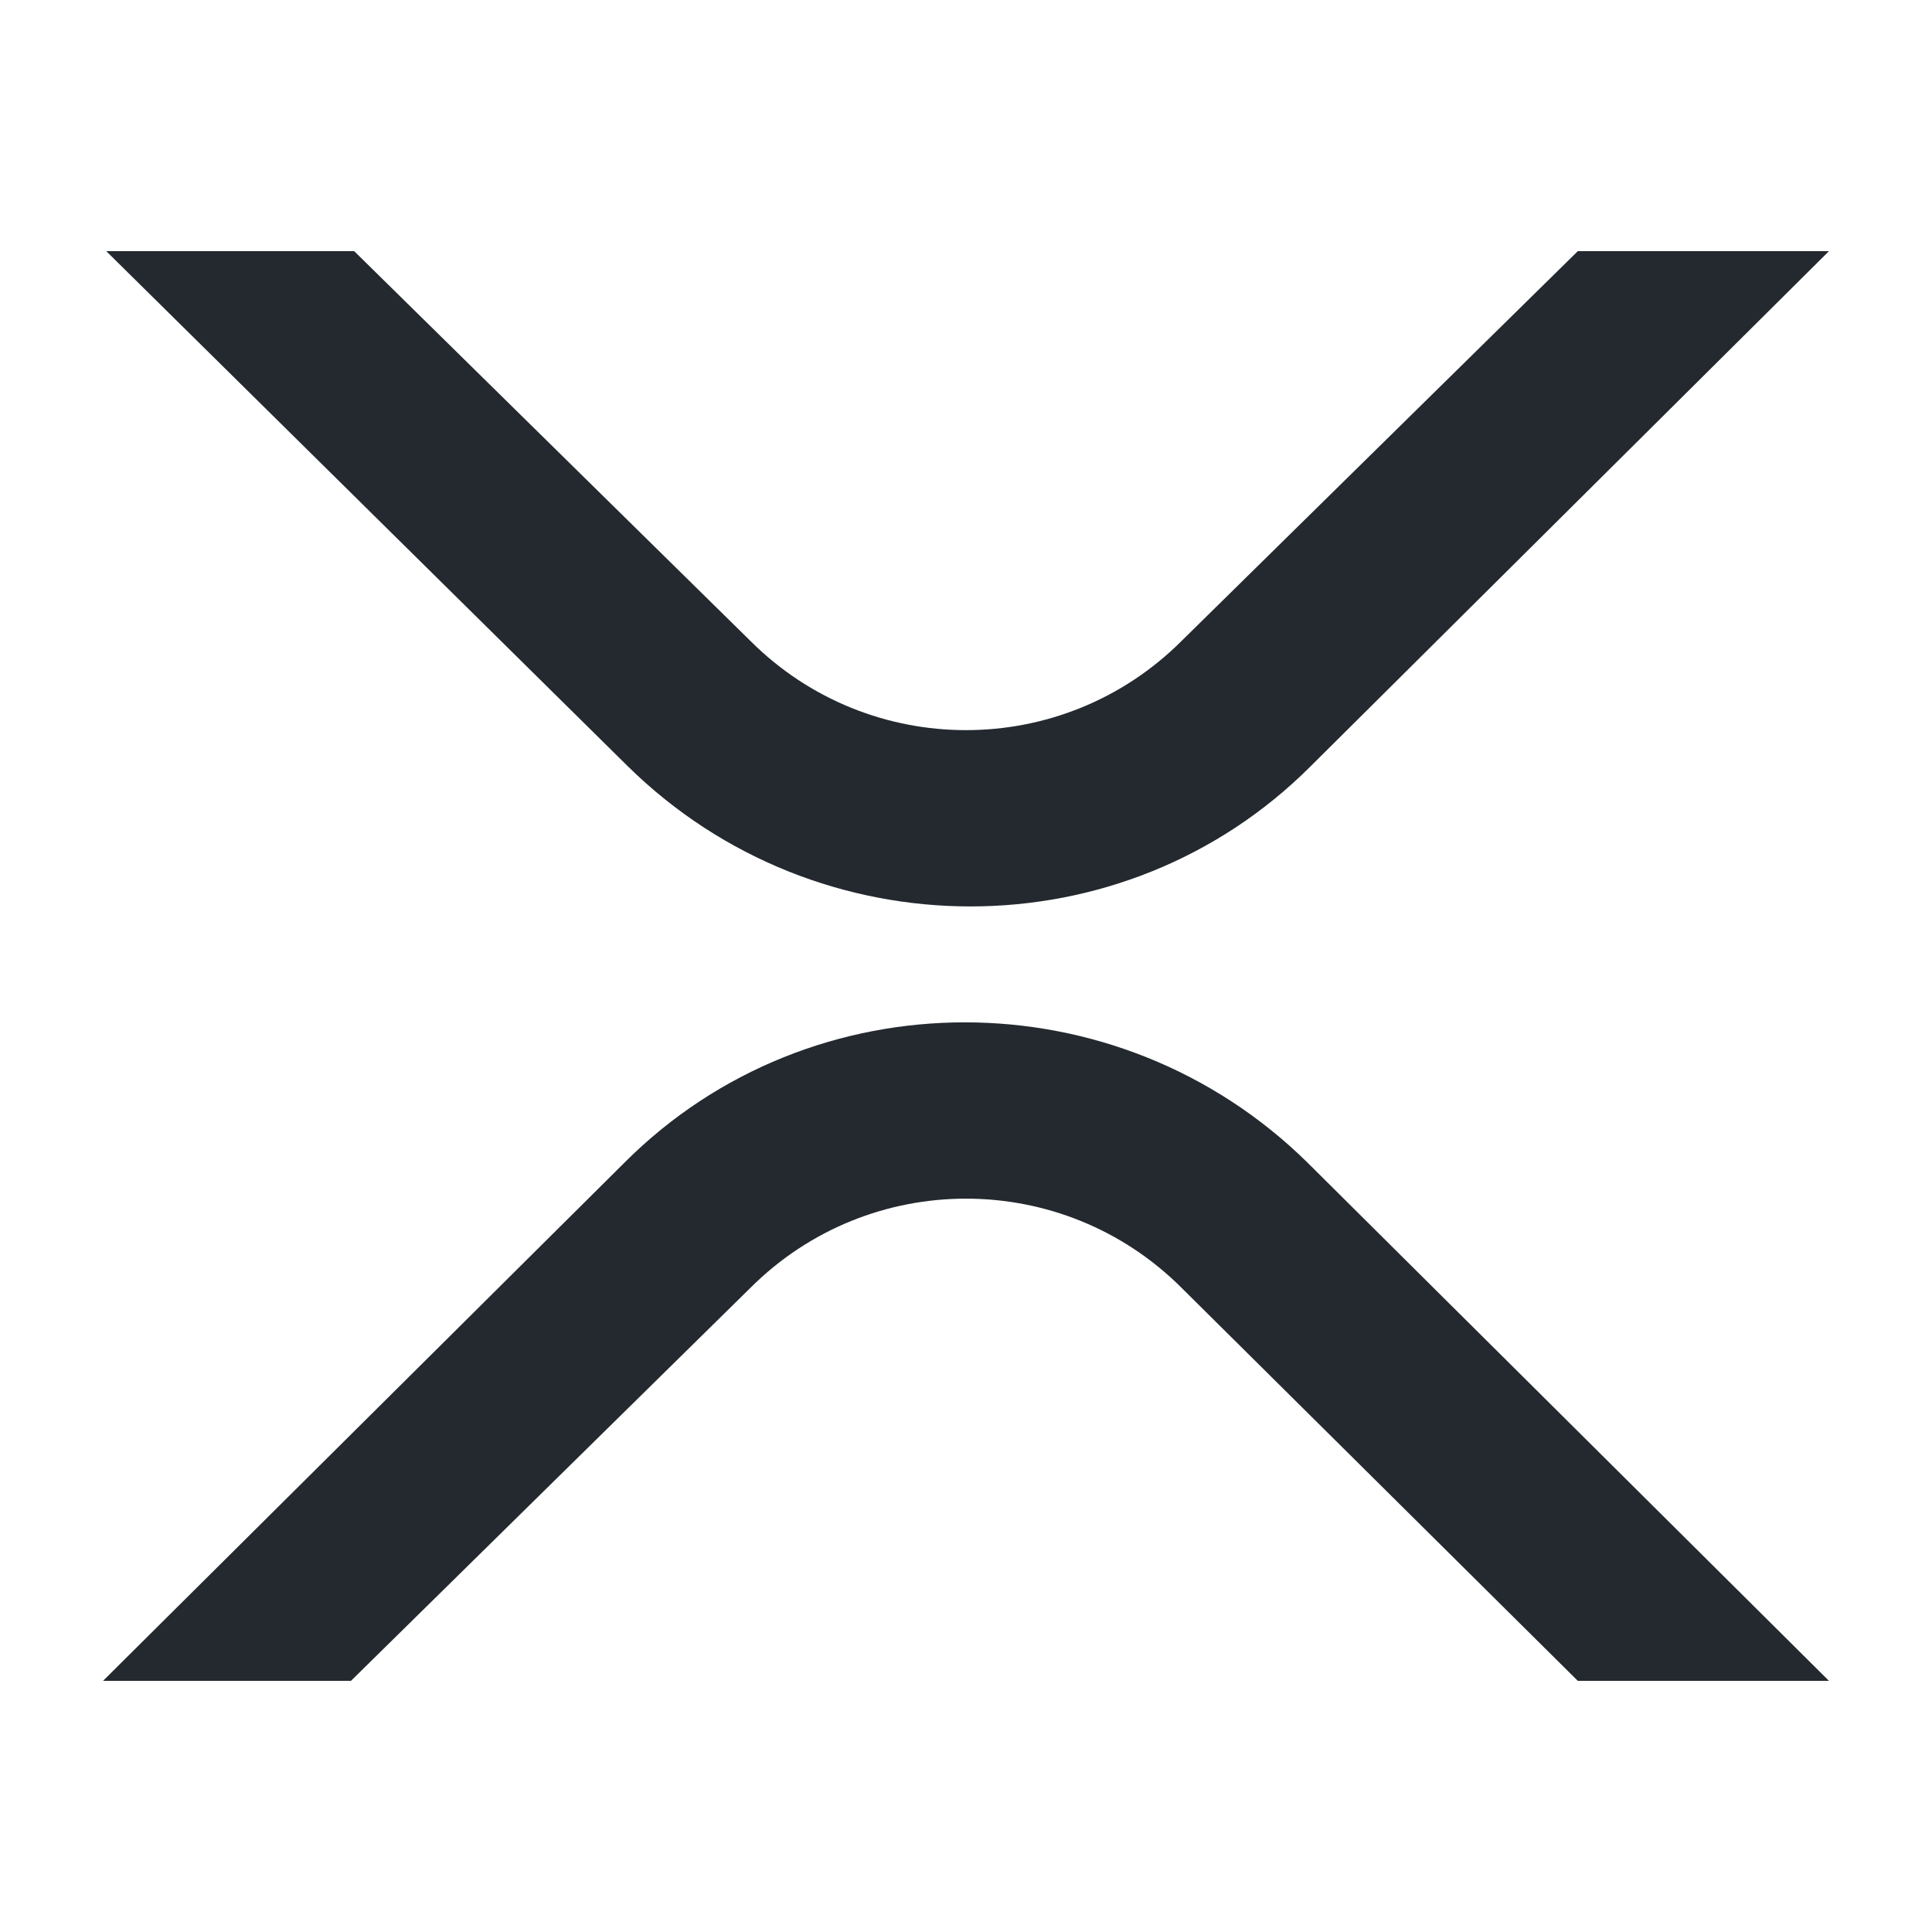<?xml version="1.0" encoding="utf-8"?>
<!-- Generator: Adobe Illustrator 21.0.2, SVG Export Plug-In . SVG Version: 6.00 Build 0)  -->
<svg version="1.1" id="Layer_1" xmlns="http://www.w3.org/2000/svg" xmlns:xlink="http://www.w3.org/1999/xlink" x="0px" y="0px"
	 viewBox="0 0 60 60" style="enable-background:new 0 0 60 60;" xml:space="preserve">
<style type="text/css">
	.st0{fill:#23292F;}
</style>
<g id="Canvas">
	<g id="xrp-symbol-black">
		<path id="Vector" class="st0" d="M49,7.8h7.8l-16.1,16c-5.8,5.8-15.3,5.8-21.2,0L3.3,7.8H11l12.3,12.1c3.7,3.7,9.7,3.7,13.4,0
			L49,7.8z"/>
		<path id="Vector_2" class="st0" d="M10.9,52.2H3.2l16.2-16.1c5.8-5.8,15.3-5.8,21.2,0l16.2,16.1h-7.8L36.7,40
			c-3.7-3.7-9.7-3.7-13.4,0L10.9,52.2z"/>
	</g>
</g>
</svg>
